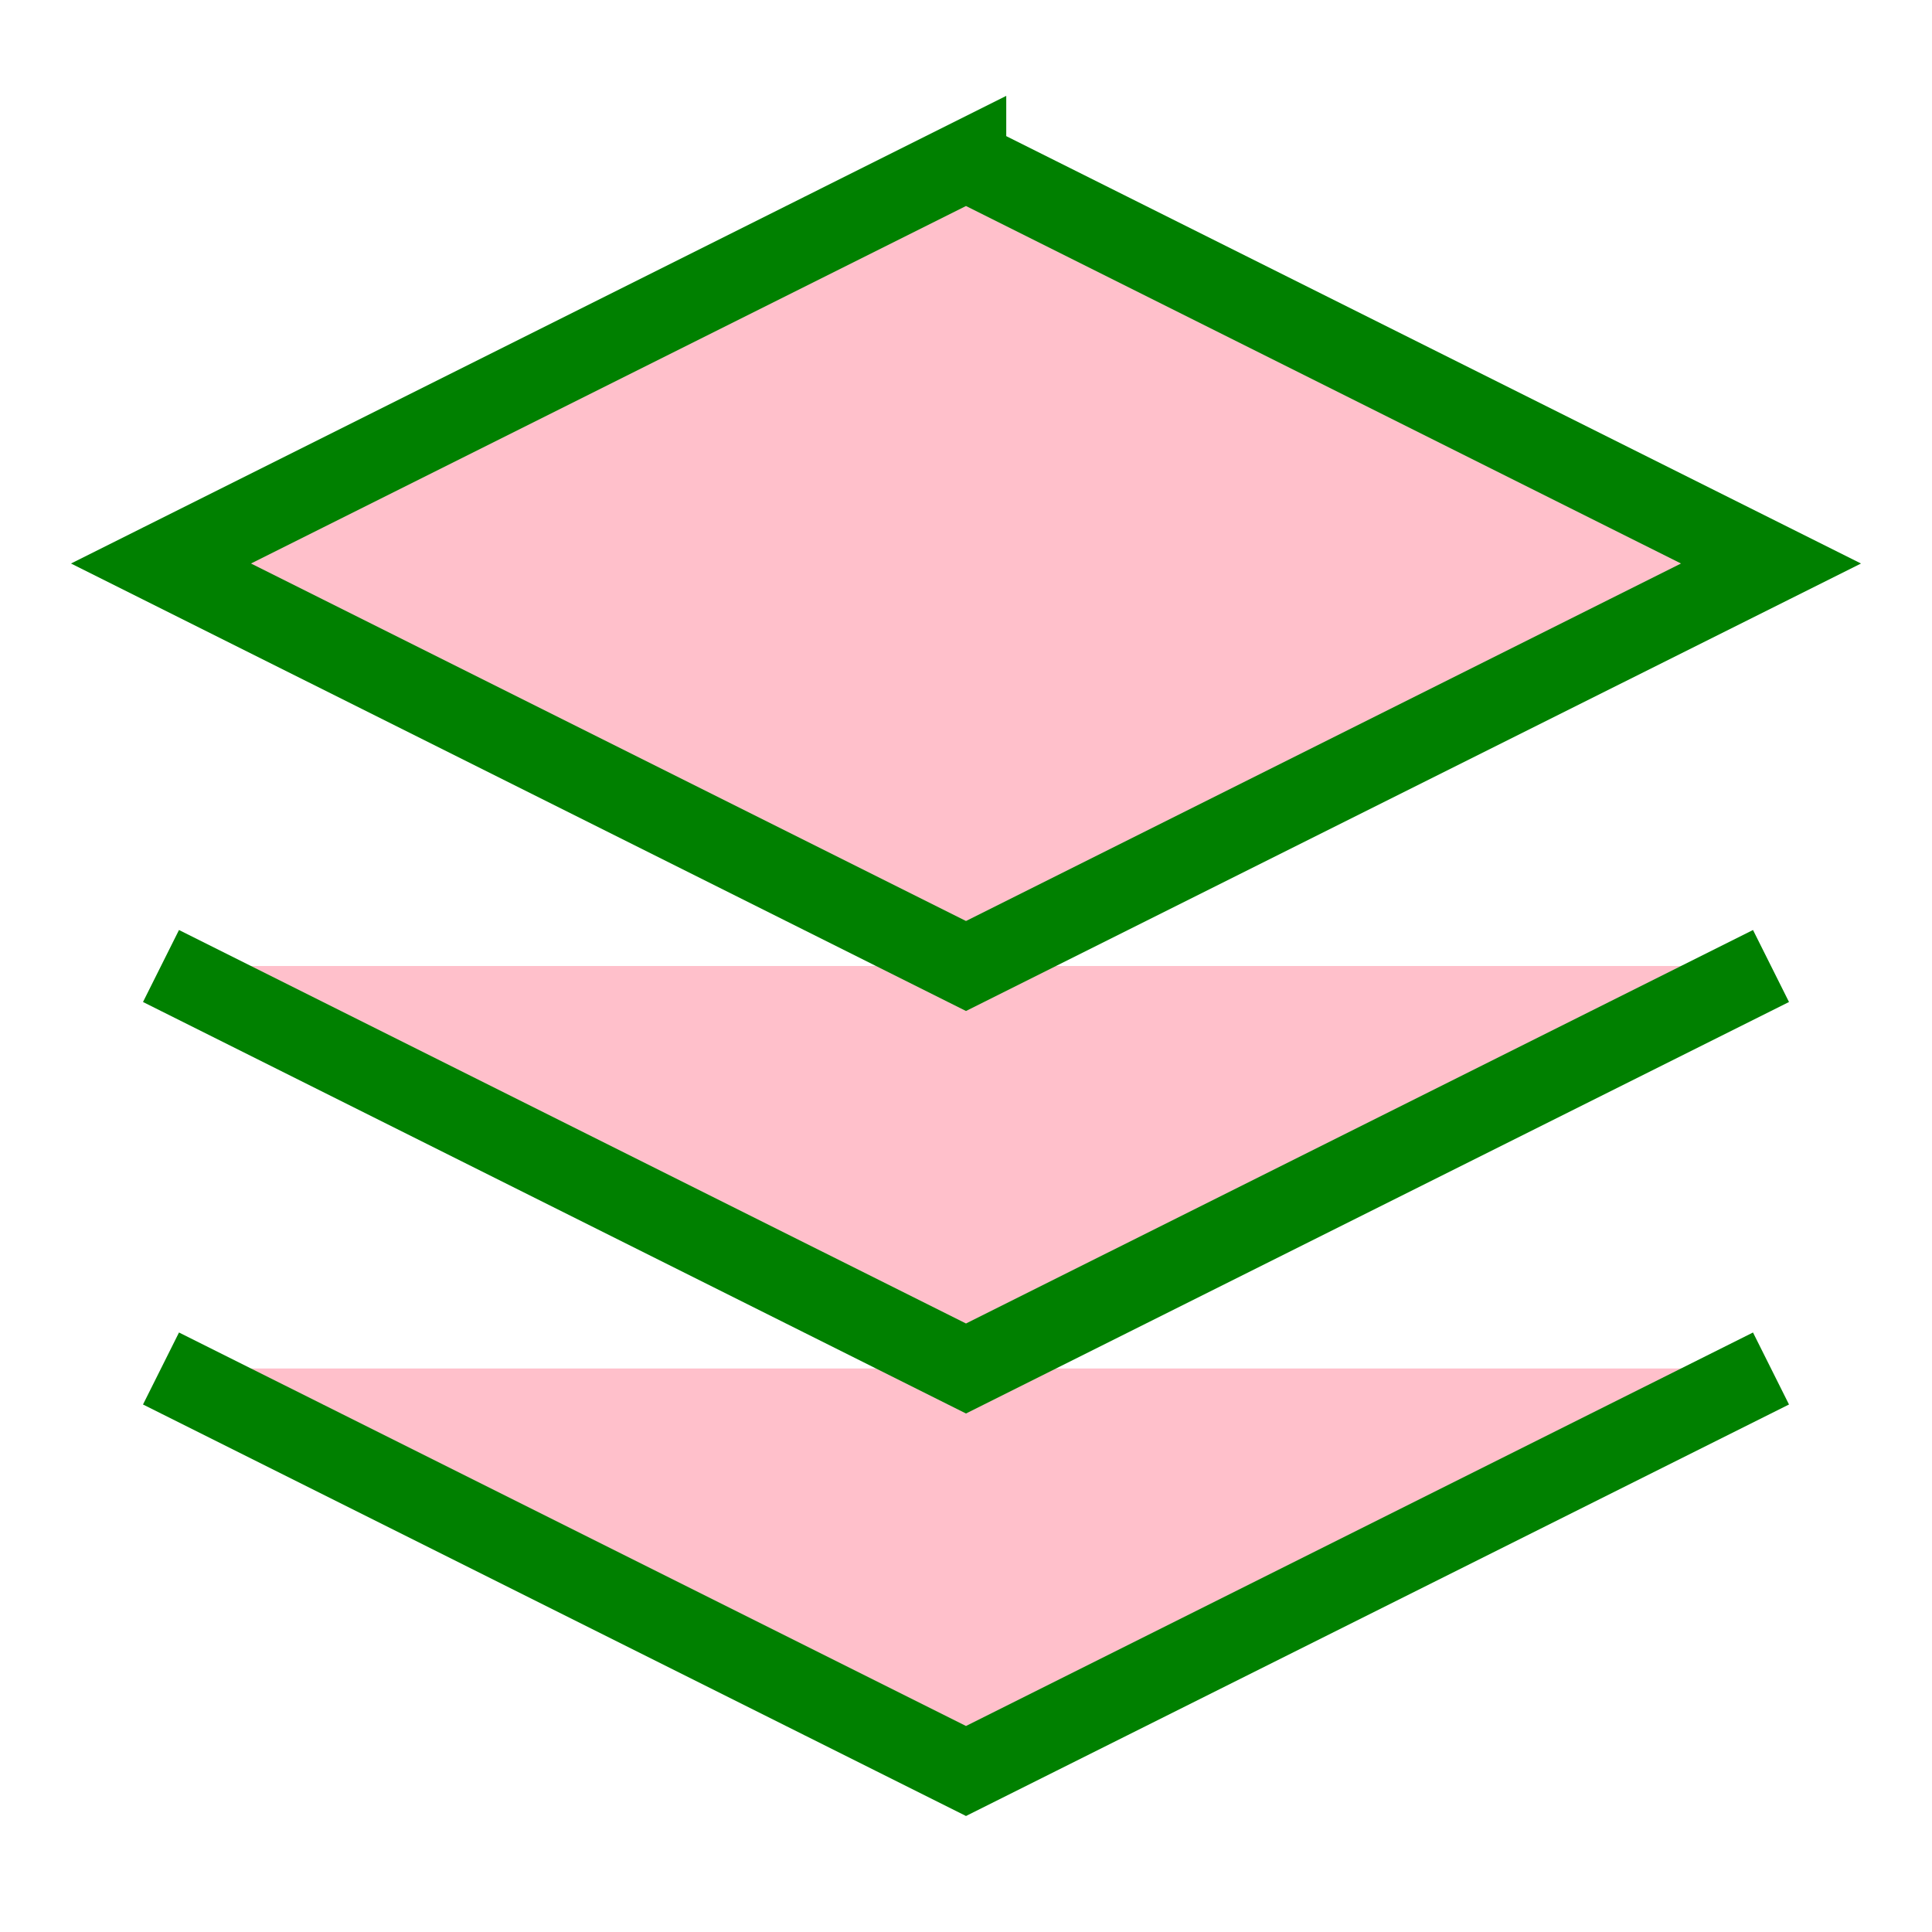 <svg
            xmlns="http://www.w3.org/2000/svg"
            fill="pink"
            stroke="green"
            strokeLinecap="round"
            strokeLinejoin="round"
            strokeWidth="2"
            viewBox="0 0 24 24"
          >
            <path d="M12 2L2 7l10 5 10-5-10-5zM2 17l10 5 10-5M2 12l10 5 10-5"></path>
          </svg>